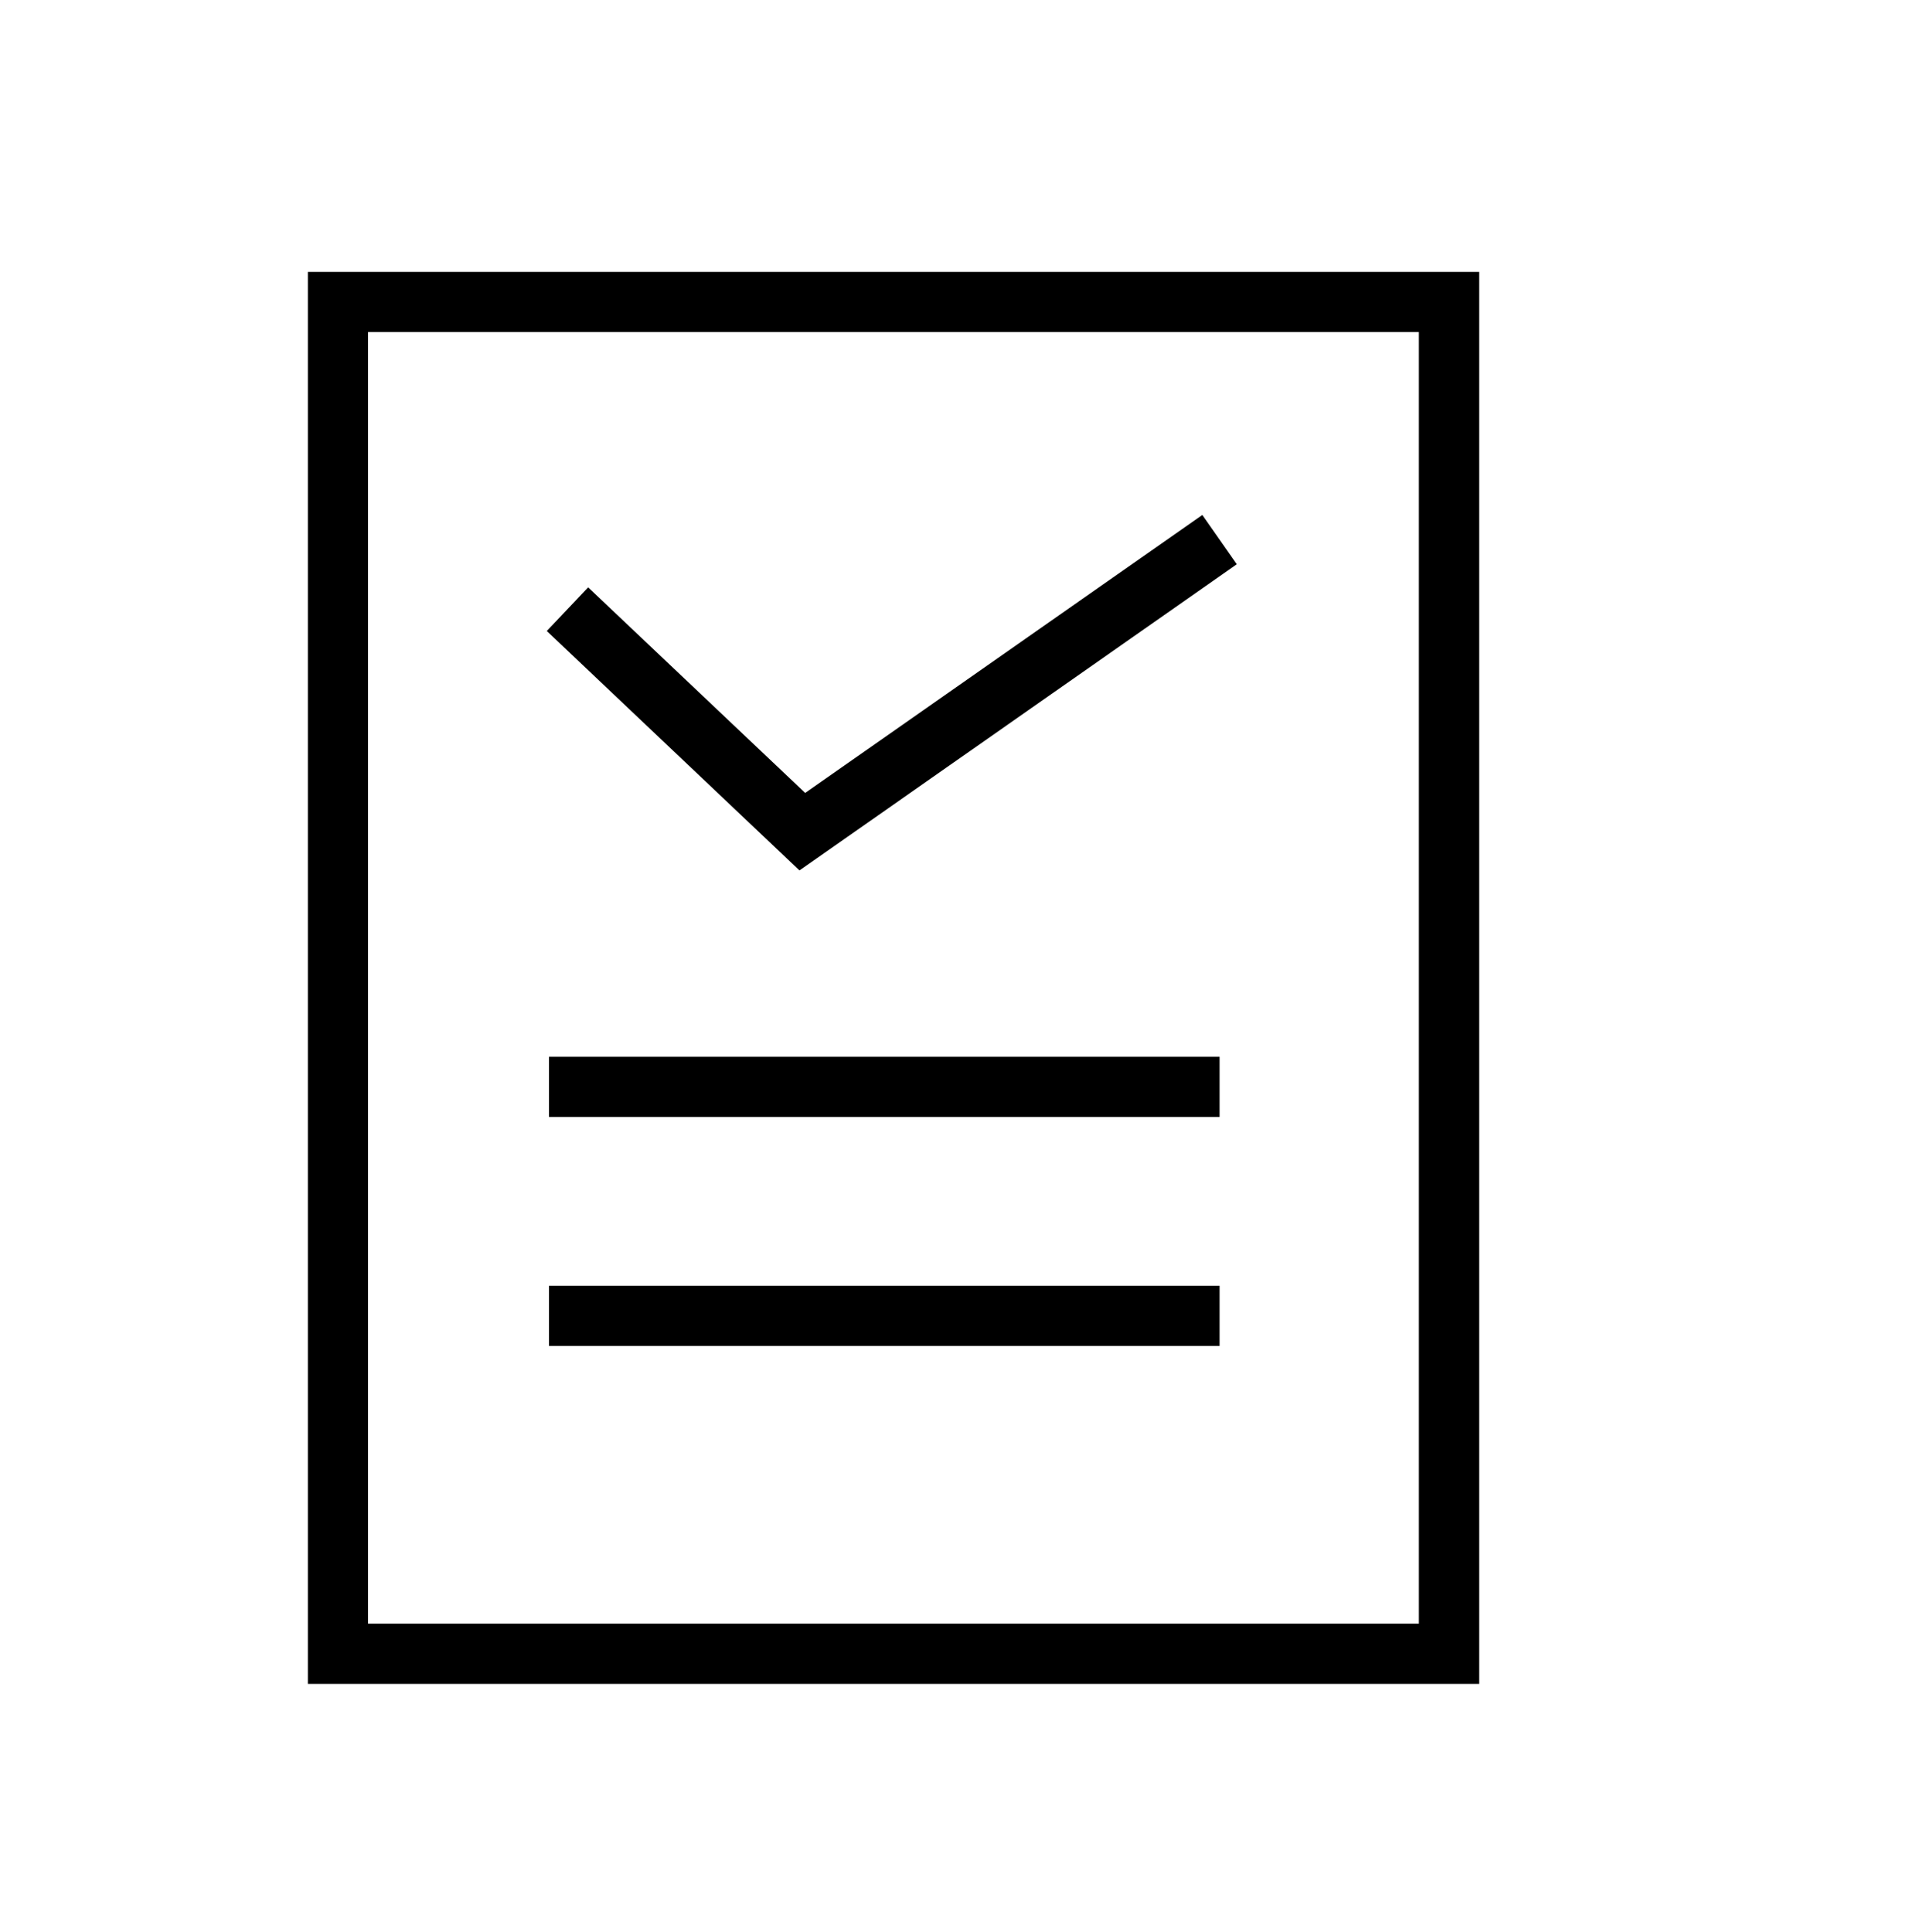 <?xml version="1.0" encoding="UTF-8"?>
<svg id="_レイヤー_1" data-name="レイヤー 1" xmlns="http://www.w3.org/2000/svg" viewBox="0 0 281.94 284.21">
  <defs>
    <style>
      .cls-1 {
        fill: none;
      }
    </style>
  </defs>
  <rect class="cls-1" x="-766.92" y="-96.26" width="3523.49" height="2450.28"/>
  <g>
    <rect x="80.74" y="155.45" width="98.63" height="8.85"/>
    <rect x="80.74" y="189.14" width="98.63" height="8.85"/>
    <path d="m45.28,40v207.7h172.26V40H45.28Zm163.4,198.84H54.13V48.85h154.55v189.99Z"/>
    <polygon points="181.9 83 176.83 75.75 118.42 116.64 86.5 86.4 80.42 92.82 117.58 128.04 181.9 83"/>
  </g>
</svg>